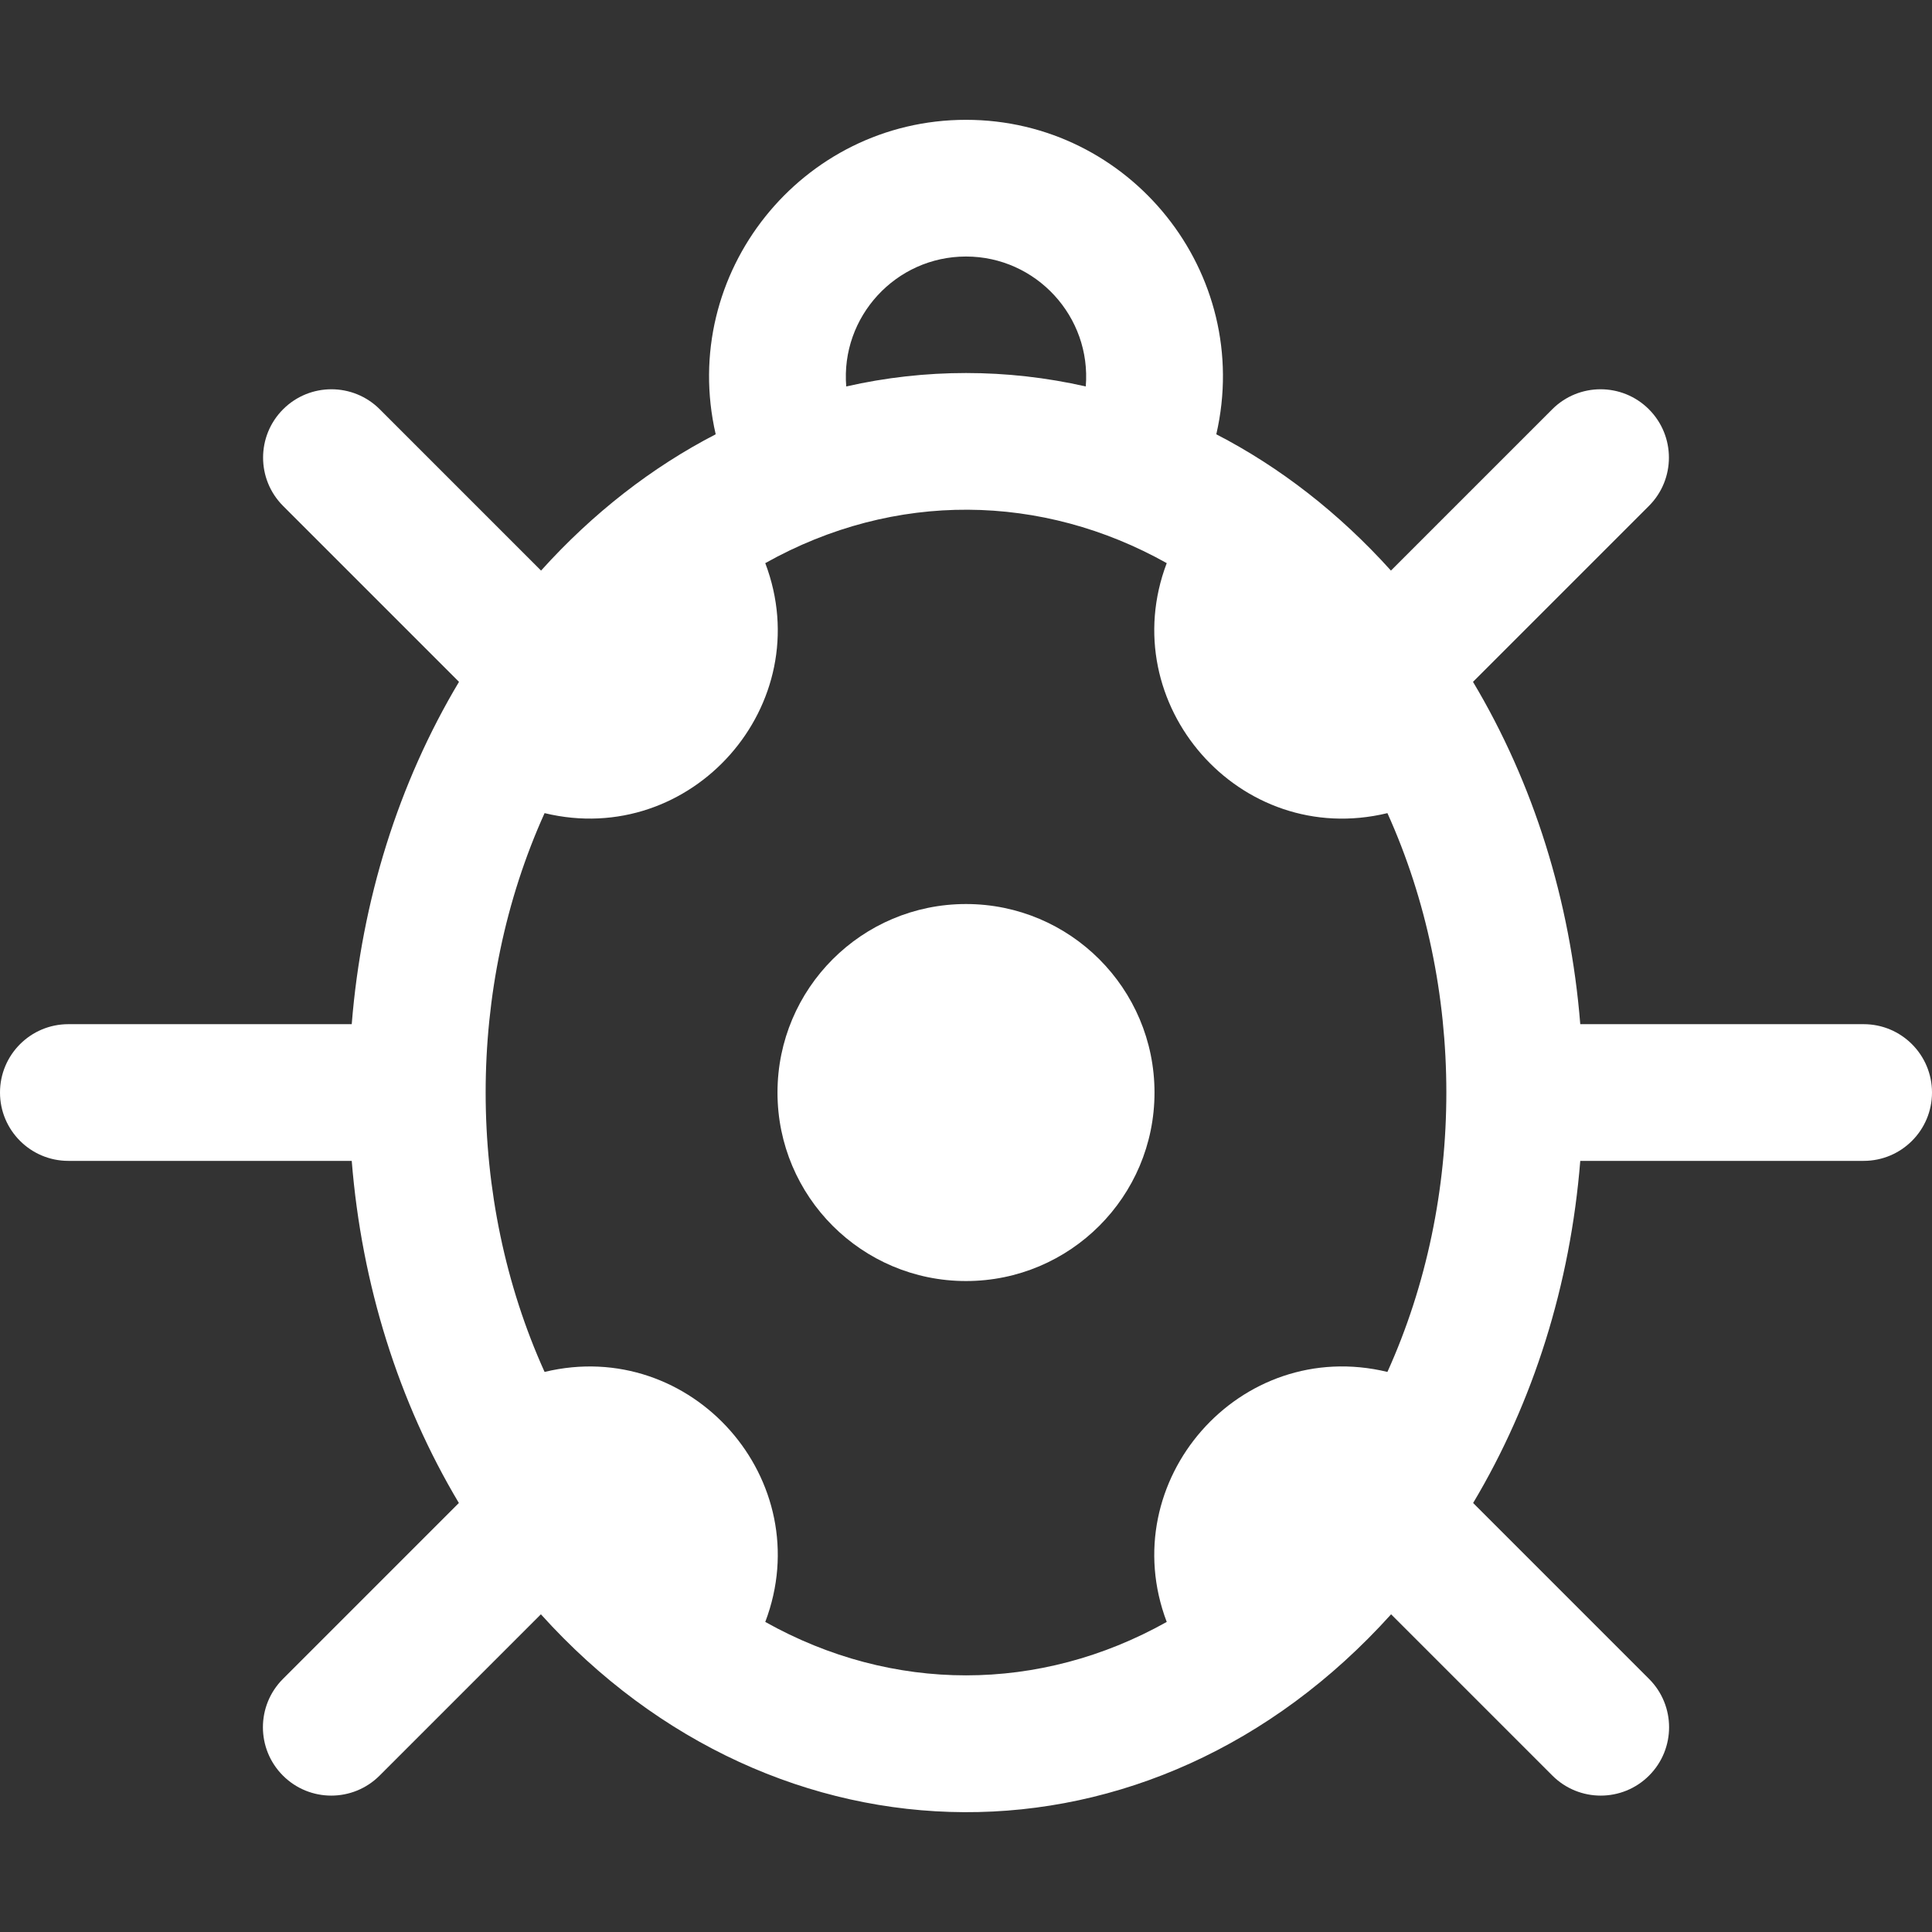 <?xml version="1.0" encoding="iso-8859-1"?>
<!-- Uploaded to: SVG Repo, www.svgrepo.com, Generator: SVG Repo Mixer Tools -->
<svg fill="#fff" height="800px" width="800px" version="1.1" id="Layer_1" xmlns="http://www.w3.org/2000/svg" xmlns:xlink="http://www.w3.org/1999/xlink" 
	 viewBox="0 0 512 512" xml:space="preserve">
<rect x="0" y="0" width="512" height="512" fill="#333333" stroke="none"/>
<g>
	<g>
		<g>
			<circle cx="256" cy="289.534" r="49.956"/>
			<path d="M493.887,271.418h-75.1c-2.634-32.815-12.405-63.902-28.427-90.721l46.615-46.615c7.074-7.074,7.074-18.543,0-25.616
				c-7.073-7.074-18.542-7.074-25.616,0l-42.745,42.744c-13.744-15.243-29.374-27.386-46.282-36.12
				c9.854-42.798-22.867-83.336-66.333-83.336c-43.518,0-76.176,40.584-66.333,83.336c-16.908,8.734-32.537,20.877-46.282,36.12
				l-42.745-42.744c-7.073-7.074-18.542-7.073-25.616,0c-7.074,7.073-7.074,18.542,0,25.616l46.615,46.615
				c-16.022,26.817-25.793,57.905-28.427,90.721h-75.1C8.11,271.418,0,279.528,0,289.531s8.11,18.113,18.113,18.113h75.1
				c2.632,32.792,12.391,63.86,28.393,90.665l-46.625,46.626c-7.074,7.074-7.074,18.542,0,25.616c7.073,7.074,18.542,7.074,25.616,0
				l42.746-42.746c62.373,69.226,161.692,70.614,225.315,0l42.746,42.746c7.074,7.074,18.542,7.074,25.616,0
				c7.074-7.074,7.074-18.542,0-25.616l-46.625-46.626c16.002-26.805,25.761-57.873,28.393-90.665h75.099
				c10.003,0,18.113-8.11,18.113-18.113C512,279.528,503.89,271.418,493.887,271.418z M256,67.981
				c18.596,0,33.259,15.946,31.739,34.434c-20.883-4.744-42.576-4.748-63.477,0C222.741,83.937,237.393,67.981,256,67.981z
				 M367.68,363.576c-39.209-9.482-72.624,28.981-58.484,66.252c-33.648,18.859-72.669,18.899-106.391,0
				c14.219-37.479-19.501-75.679-58.485-66.252c-20.802-46.01-20.845-101.985,0-148.088c38.981,9.426,72.703-28.773,58.485-66.252
				c34.382-19.27,73.429-18.474,106.391,0c-14.136,37.259,19.265,75.736,58.484,66.252
				C388.482,261.498,388.525,317.471,367.68,363.576z"/>
		</g>
	</g>
</g>
</svg>